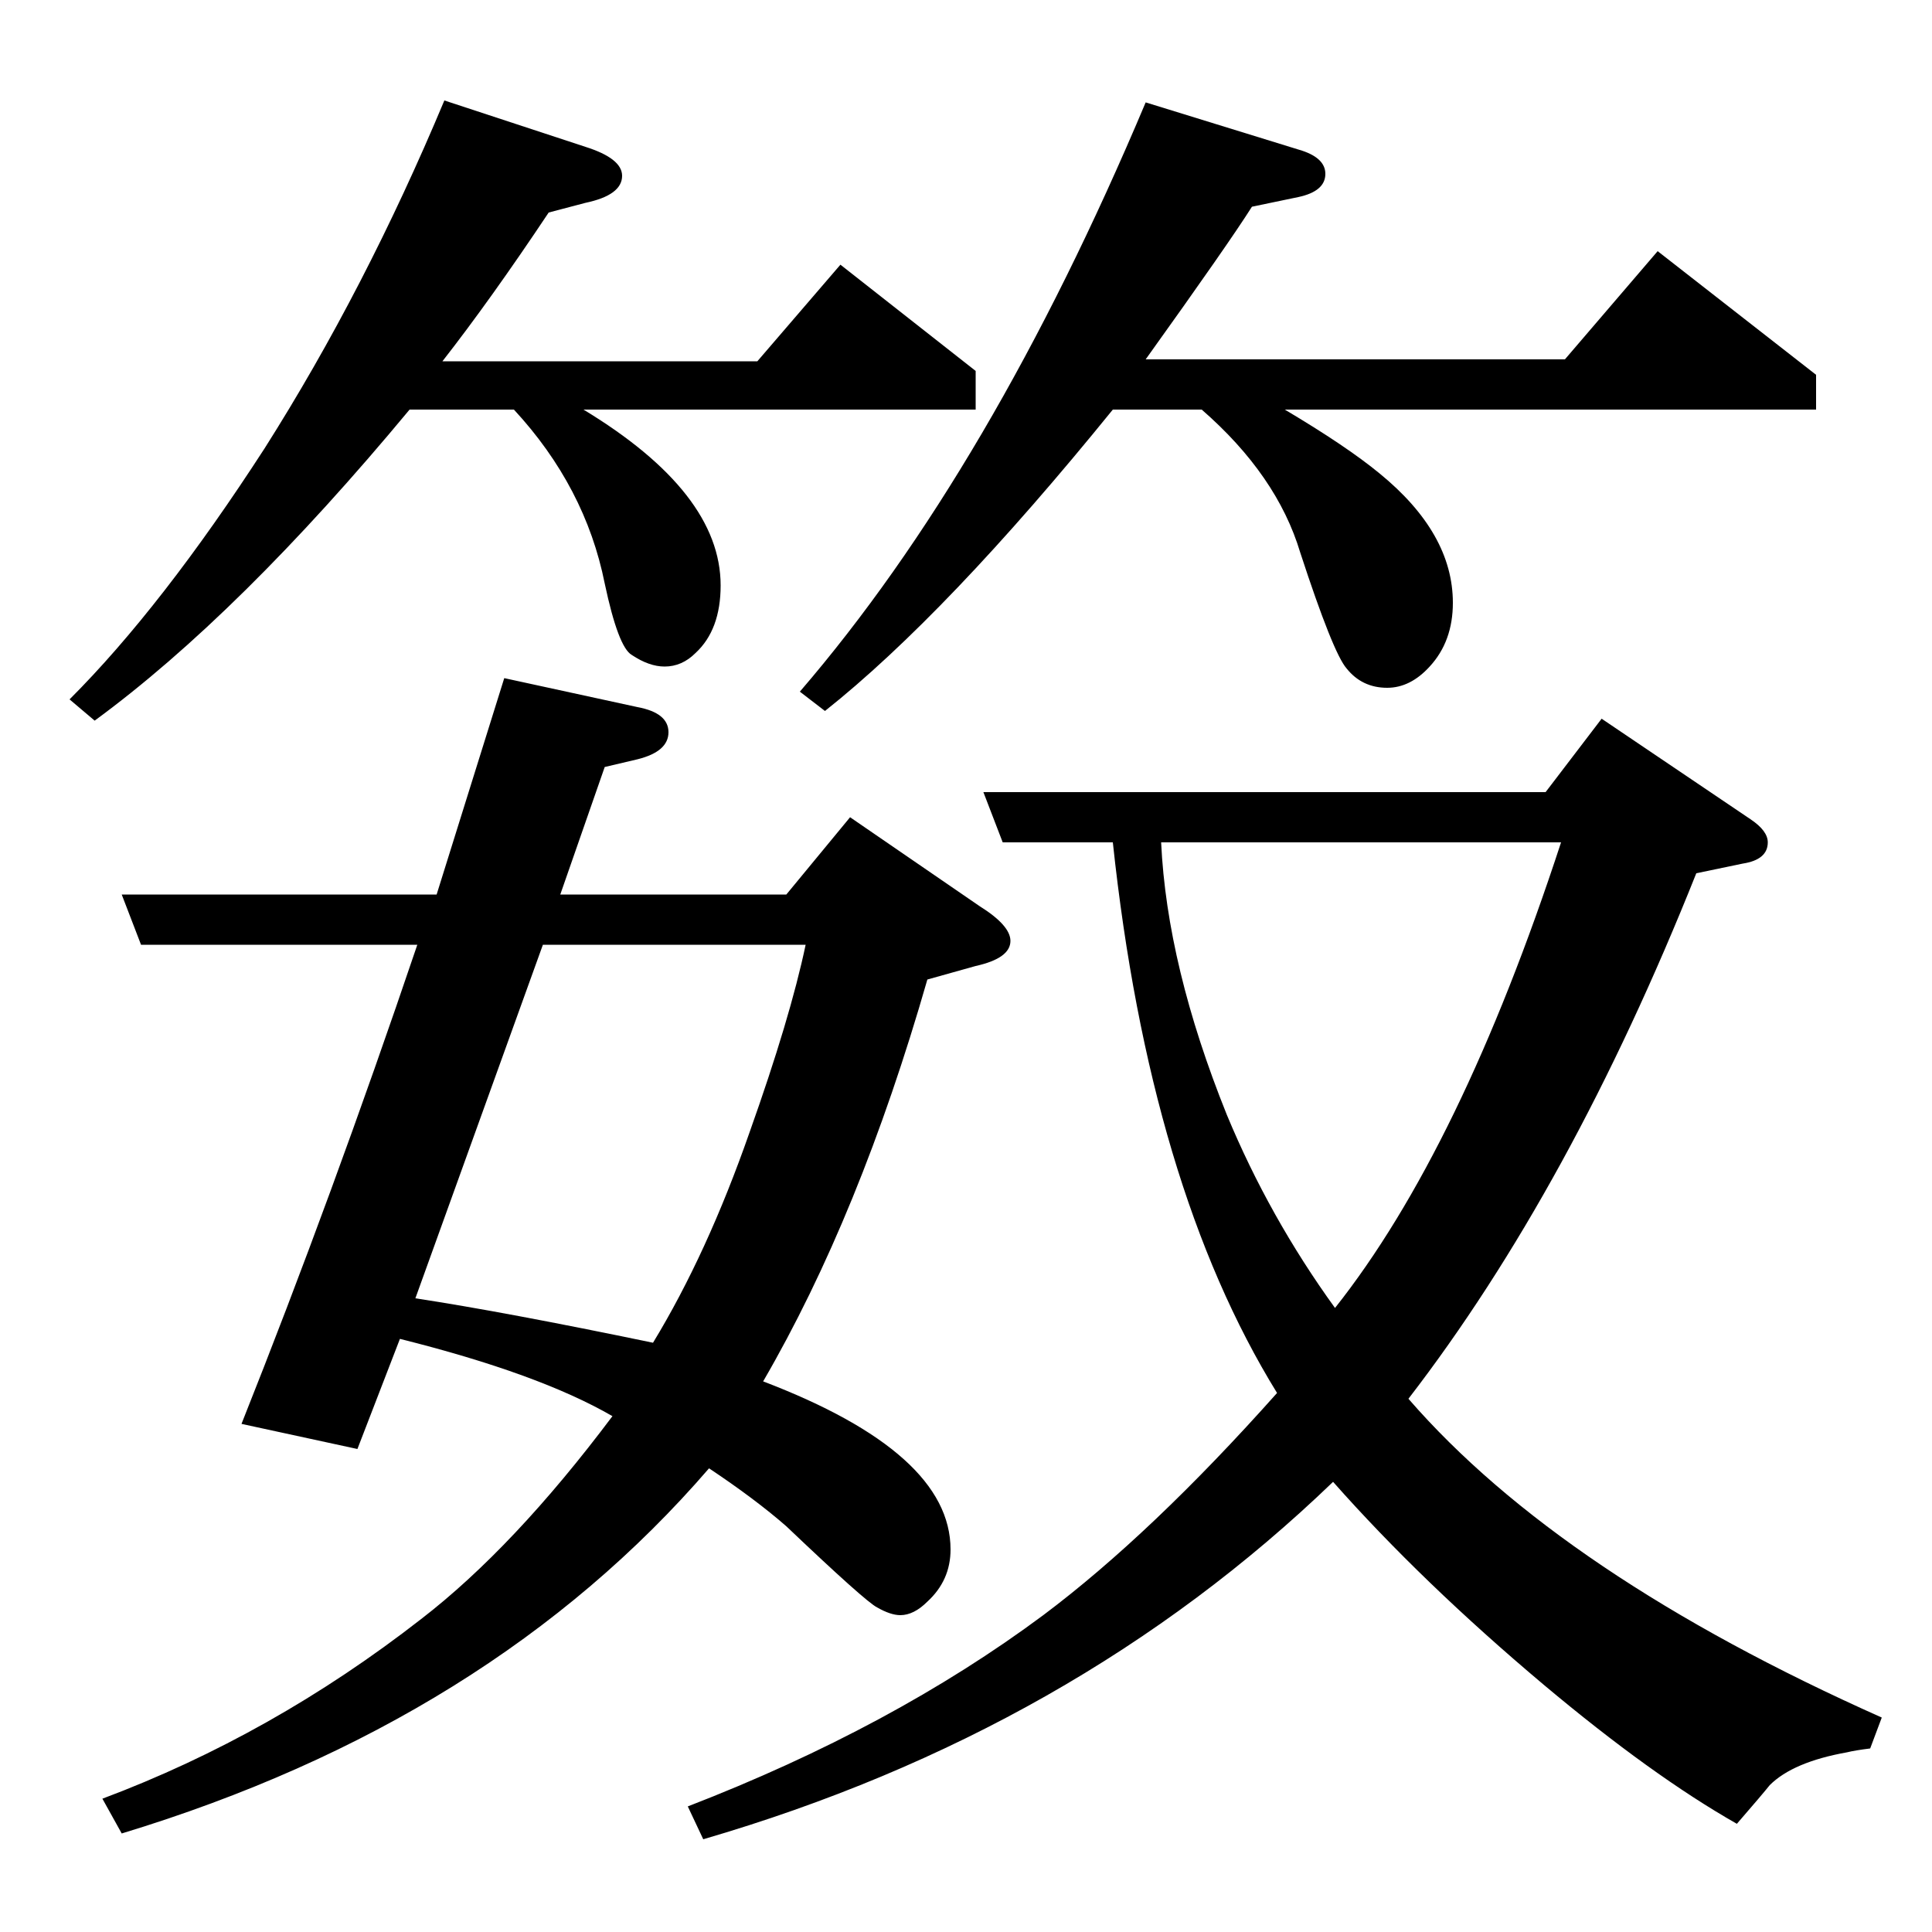 <?xml version="1.0" standalone="no"?>
<!DOCTYPE svg PUBLIC "-//W3C//DTD SVG 1.1//EN" "http://www.w3.org/Graphics/SVG/1.1/DTD/svg11.dtd" >
<svg xmlns="http://www.w3.org/2000/svg" xmlns:xlink="http://www.w3.org/1999/xlink" version="1.1" viewBox="0 -120 1000 1000">
  <g transform="matrix(1 0 0 -1 0 880)">
   <path fill="currentColor"
d="M36 638q48 48 101 130q52 82 93 180l73 -24q19 -6 19 -15q0 -10 -19 -14l-19 -5q-30 -45 -55 -77h163l43 50l70 -55v-20h-203q71 -43 71 -91q0 -23 -13 -35q-7 -7 -16 -7q-8 0 -17 6q-7 4 -14 37q-10 50 -47 90h-54q-88 -106 -163 -161zM53 69q88 33 165 93q48 37 99 105
q-38 22 -110 40l-22 -57l-60 13q47 118 91 248h-143l-10 26h163l35 112l69 -15q16 -3 16 -13t-16 -14l-17 -4l-23 -66h117l33 40l67 -46q16 -10 16 -18q0 -9 -18 -13l-25 -7q-35 -122 -85 -208q97 -37 97 -87q0 -16 -12 -27q-7 -7 -14 -7q-5 0 -12 4q-6 3 -47 42
q-16 14 -40 30q-113 -131 -304 -189zM281 511l-66 -183q46 -7 123 -23q28 46 50 109q21 59 29 97h-136zM356 65q106 41 184 99q56 42 121 115q-66 107 -85 285h-57l-10 26h291l29 38l77 -52q9 -6 9 -12q0 -9 -13 -11l-24 -5q-65 -163 -149 -272q79 -91 245 -165l-6 -16
q-8 -1 -12 -2q-28 -5 -40 -17q-4 -5 -17 -20q-44 25 -100 72q-63 53 -109 105q-134 -129 -326 -185zM601 564q3 -64 34 -141q22 -53 56 -100q65 82 117 241h-207zM414 642q99 115 179 305l81 -25q12 -4 12 -12q0 -9 -14 -12l-24 -5q-12 -19 -55 -79h217l48 56l82 -64v-18
h-275q32 -19 49 -33q38 -31 38 -67q0 -20 -12 -33q-10 -11 -22 -11q-13 0 -21 10q-7 8 -24 60q-12 40 -51 74h-46q-86 -106 -149 -156z" />
  </g>

</svg>

